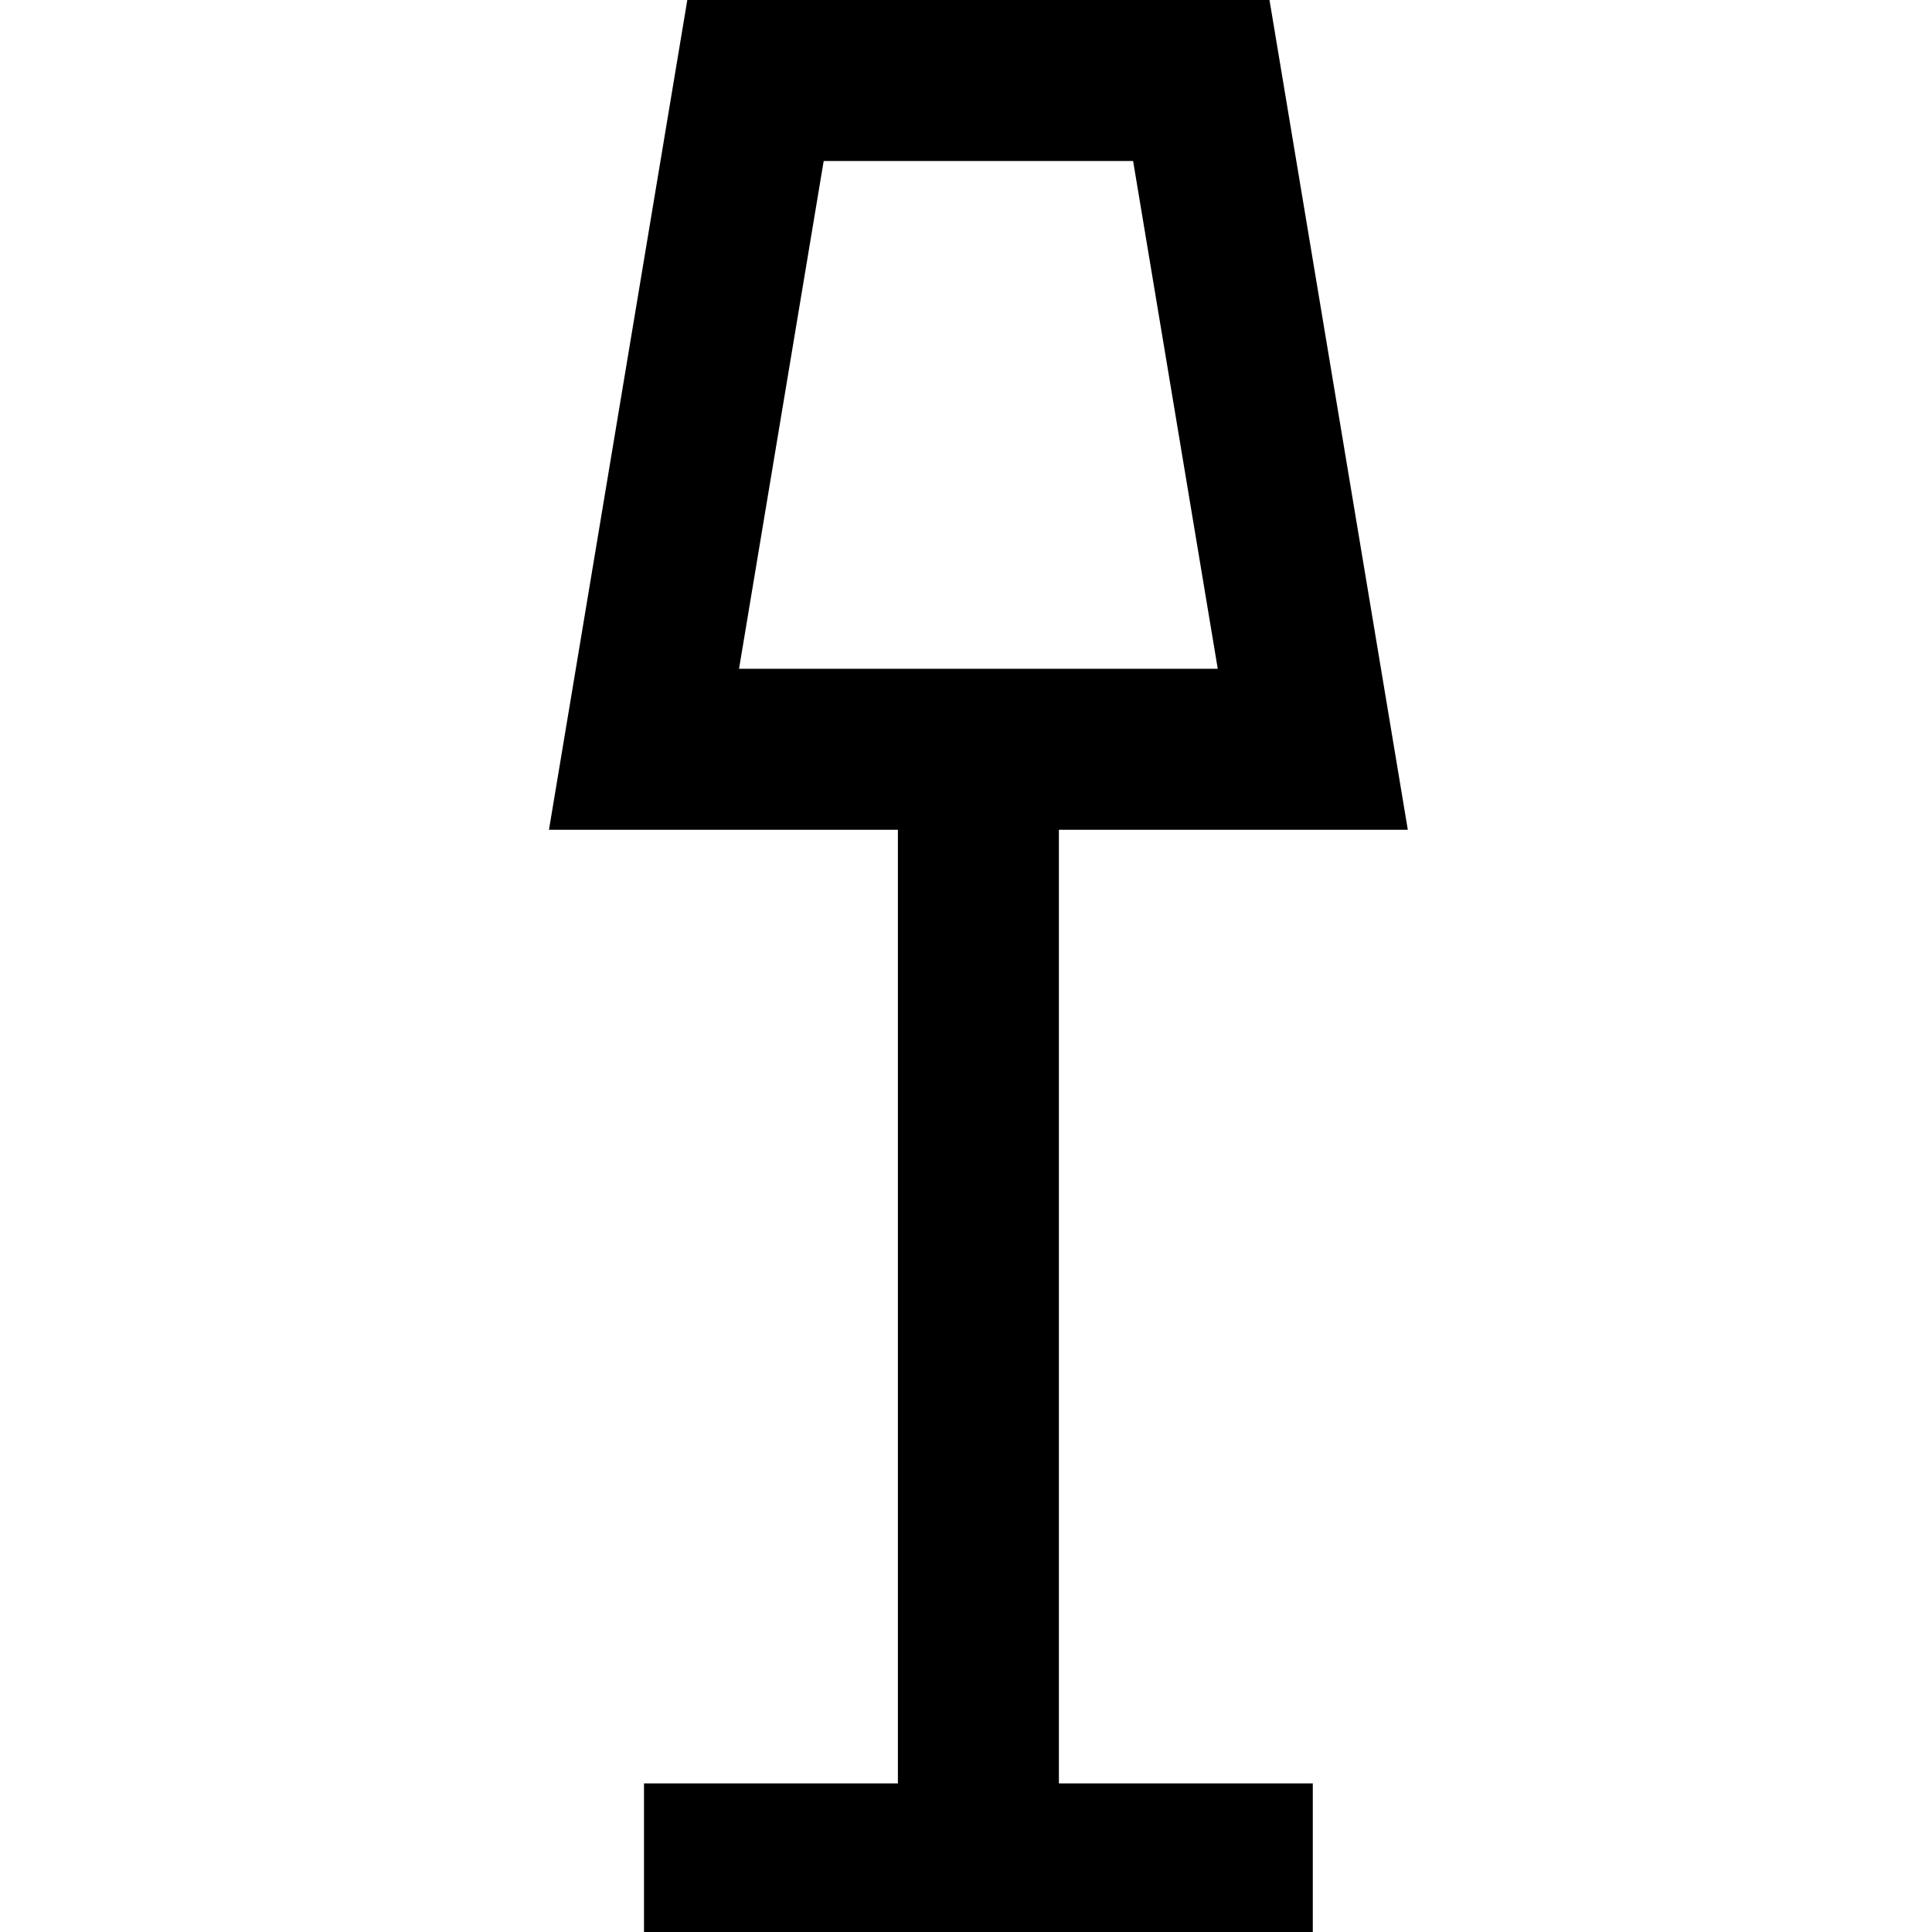 <svg xmlns="http://www.w3.org/2000/svg" viewBox="0 0 24 24">
  <g fill="none" class="nc-icon-wrapper">
    <g clip-path="url(#clip0)">
      <path d="M12.154 9.308v13.846" stroke="currentColor" stroke-width="2" stroke-miterlimit="10"></path>
      <path d="M8 9.308L9.385 1h5.538l1.385 8.308H8z" stroke="currentColor" stroke-width="2" stroke-miterlimit="10"></path>
      <path d="M8 23.154h8.308" stroke="currentColor" stroke-width="2" stroke-miterlimit="10"></path>
    </g>
    <defs>
      <clipPath id="clip0">
        <path fill="currentColor" d="M0 0h24v24H0z"></path>
      </clipPath>
    </defs>
  </g>
</svg>